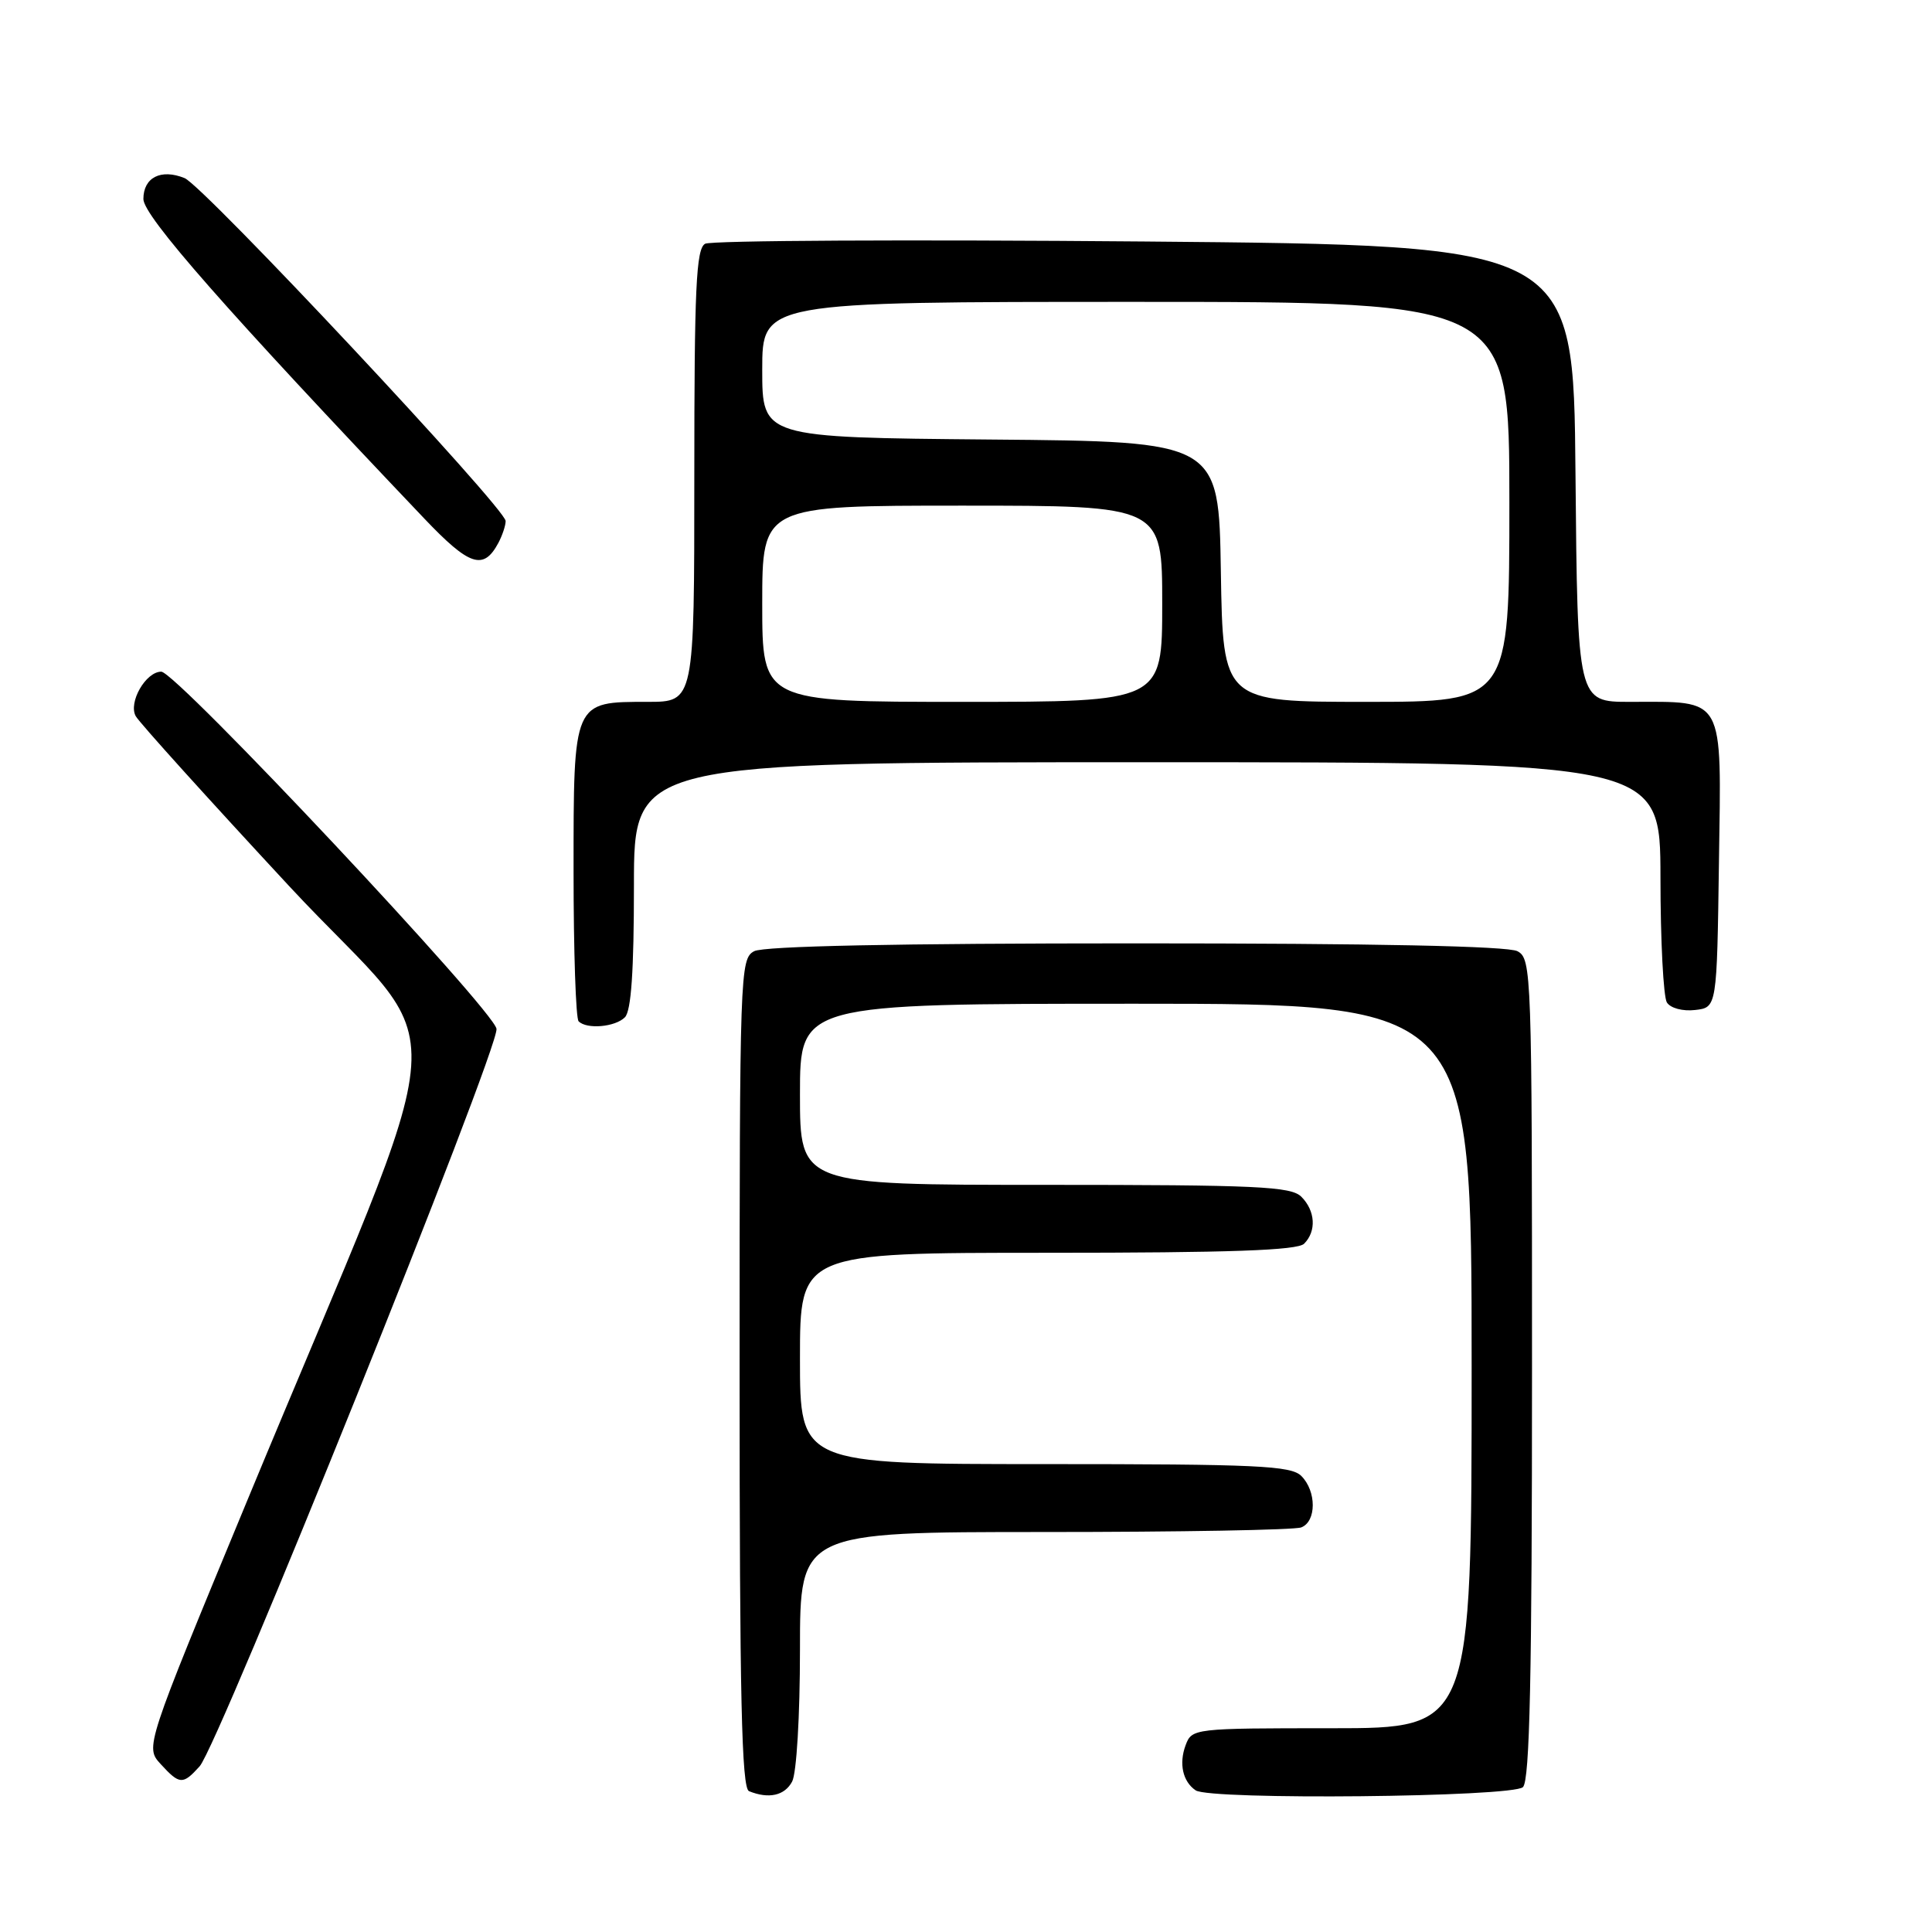 <?xml version="1.0" encoding="UTF-8" standalone="no"?>
<!DOCTYPE svg PUBLIC "-//W3C//DTD SVG 1.1//EN" "http://www.w3.org/Graphics/SVG/1.1/DTD/svg11.dtd" >
<svg xmlns="http://www.w3.org/2000/svg" xmlns:xlink="http://www.w3.org/1999/xlink" version="1.1" viewBox="0 0 256 256">
 <g >
 <path fill="currentColor"
d=" M 104.96 236.07 C 105.55 234.97 106.00 227.38 106.00 218.57 C 106.00 203.00 106.00 203.00 138.42 203.00 C 156.25 203.00 171.55 202.73 172.42 202.39 C 174.45 201.61 174.46 197.60 172.43 195.57 C 171.06 194.21 166.58 194.00 138.43 194.00 C 106.00 194.00 106.00 194.00 106.00 180.00 C 106.00 166.00 106.00 166.00 138.80 166.00 C 162.98 166.00 171.92 165.68 172.80 164.80 C 174.46 163.14 174.30 160.44 172.43 158.57 C 171.06 157.21 166.58 157.00 138.43 157.00 C 106.00 157.00 106.00 157.00 106.00 145.00 C 106.00 133.00 106.00 133.00 150.50 133.00 C 195.00 133.00 195.00 133.00 195.00 181.00 C 195.00 229.00 195.00 229.00 176.47 229.00 C 158.16 229.00 157.93 229.03 157.10 231.25 C 156.19 233.69 156.72 236.07 158.43 237.23 C 160.34 238.54 200.46 238.14 201.80 236.80 C 202.70 235.90 203.00 222.21 203.00 181.34 C 203.00 128.71 202.94 127.04 201.07 126.04 C 199.81 125.36 182.11 125.00 150.50 125.00 C 118.89 125.00 101.19 125.36 99.93 126.04 C 98.06 127.04 98.00 128.72 98.00 181.95 C 98.00 224.92 98.27 236.94 99.25 237.34 C 101.87 238.40 103.97 237.93 104.96 236.07 Z  M 26.45 234.05 C 28.97 231.27 66.14 138.94 65.79 136.33 C 65.46 133.88 23.34 89.00 21.37 89.00 C 19.31 89.00 16.97 93.09 17.99 94.90 C 18.49 95.78 27.64 105.91 38.32 117.42 C 60.42 141.21 61.19 130.17 32.69 199.00 C 19.23 231.50 19.23 231.50 21.29 233.75 C 23.80 236.49 24.22 236.52 26.45 234.05 Z  M 82.80 134.80 C 83.64 133.96 84.00 128.64 84.00 117.30 C 84.00 101.00 84.00 101.00 152.00 101.00 C 220.00 101.00 220.00 101.00 220.02 116.25 C 220.02 124.64 220.41 132.10 220.87 132.83 C 221.35 133.59 222.97 134.02 224.61 133.83 C 227.50 133.50 227.50 133.50 227.77 114.23 C 228.09 91.93 228.68 93.00 215.95 93.00 C 209.03 93.00 209.03 93.00 208.76 62.75 C 208.50 32.50 208.50 32.50 151.68 32.00 C 120.43 31.73 94.21 31.86 93.43 32.30 C 92.24 32.96 92.00 38.14 92.00 63.05 C 92.00 93.00 92.00 93.00 85.83 93.00 C 75.91 93.00 76.00 92.79 76.00 115.49 C 76.00 126.04 76.30 134.97 76.67 135.33 C 77.75 136.42 81.51 136.09 82.80 134.80 Z  M 66.03 71.95 C 66.56 70.95 67.00 69.64 67.00 69.04 C 67.00 67.37 26.98 24.62 24.46 23.60 C 21.33 22.33 19.00 23.51 19.00 26.37 C 19.00 28.62 30.02 41.16 56.21 68.70 C 62.21 75.01 64.06 75.62 66.03 71.95 Z  M 101.00 80.00 C 101.00 67.00 101.00 67.00 127.50 67.00 C 154.00 67.00 154.00 67.00 154.00 80.00 C 154.00 93.00 154.00 93.00 127.50 93.00 C 101.00 93.00 101.00 93.00 101.00 80.00 Z  M 161.77 75.75 C 161.50 58.50 161.50 58.50 131.25 58.24 C 101.00 57.97 101.00 57.97 101.00 48.99 C 101.00 40.00 101.00 40.00 150.50 40.00 C 200.00 40.00 200.00 40.00 200.00 66.50 C 200.00 93.00 200.00 93.00 181.02 93.00 C 162.05 93.00 162.05 93.00 161.77 75.75 Z "/>
</g>
</svg>